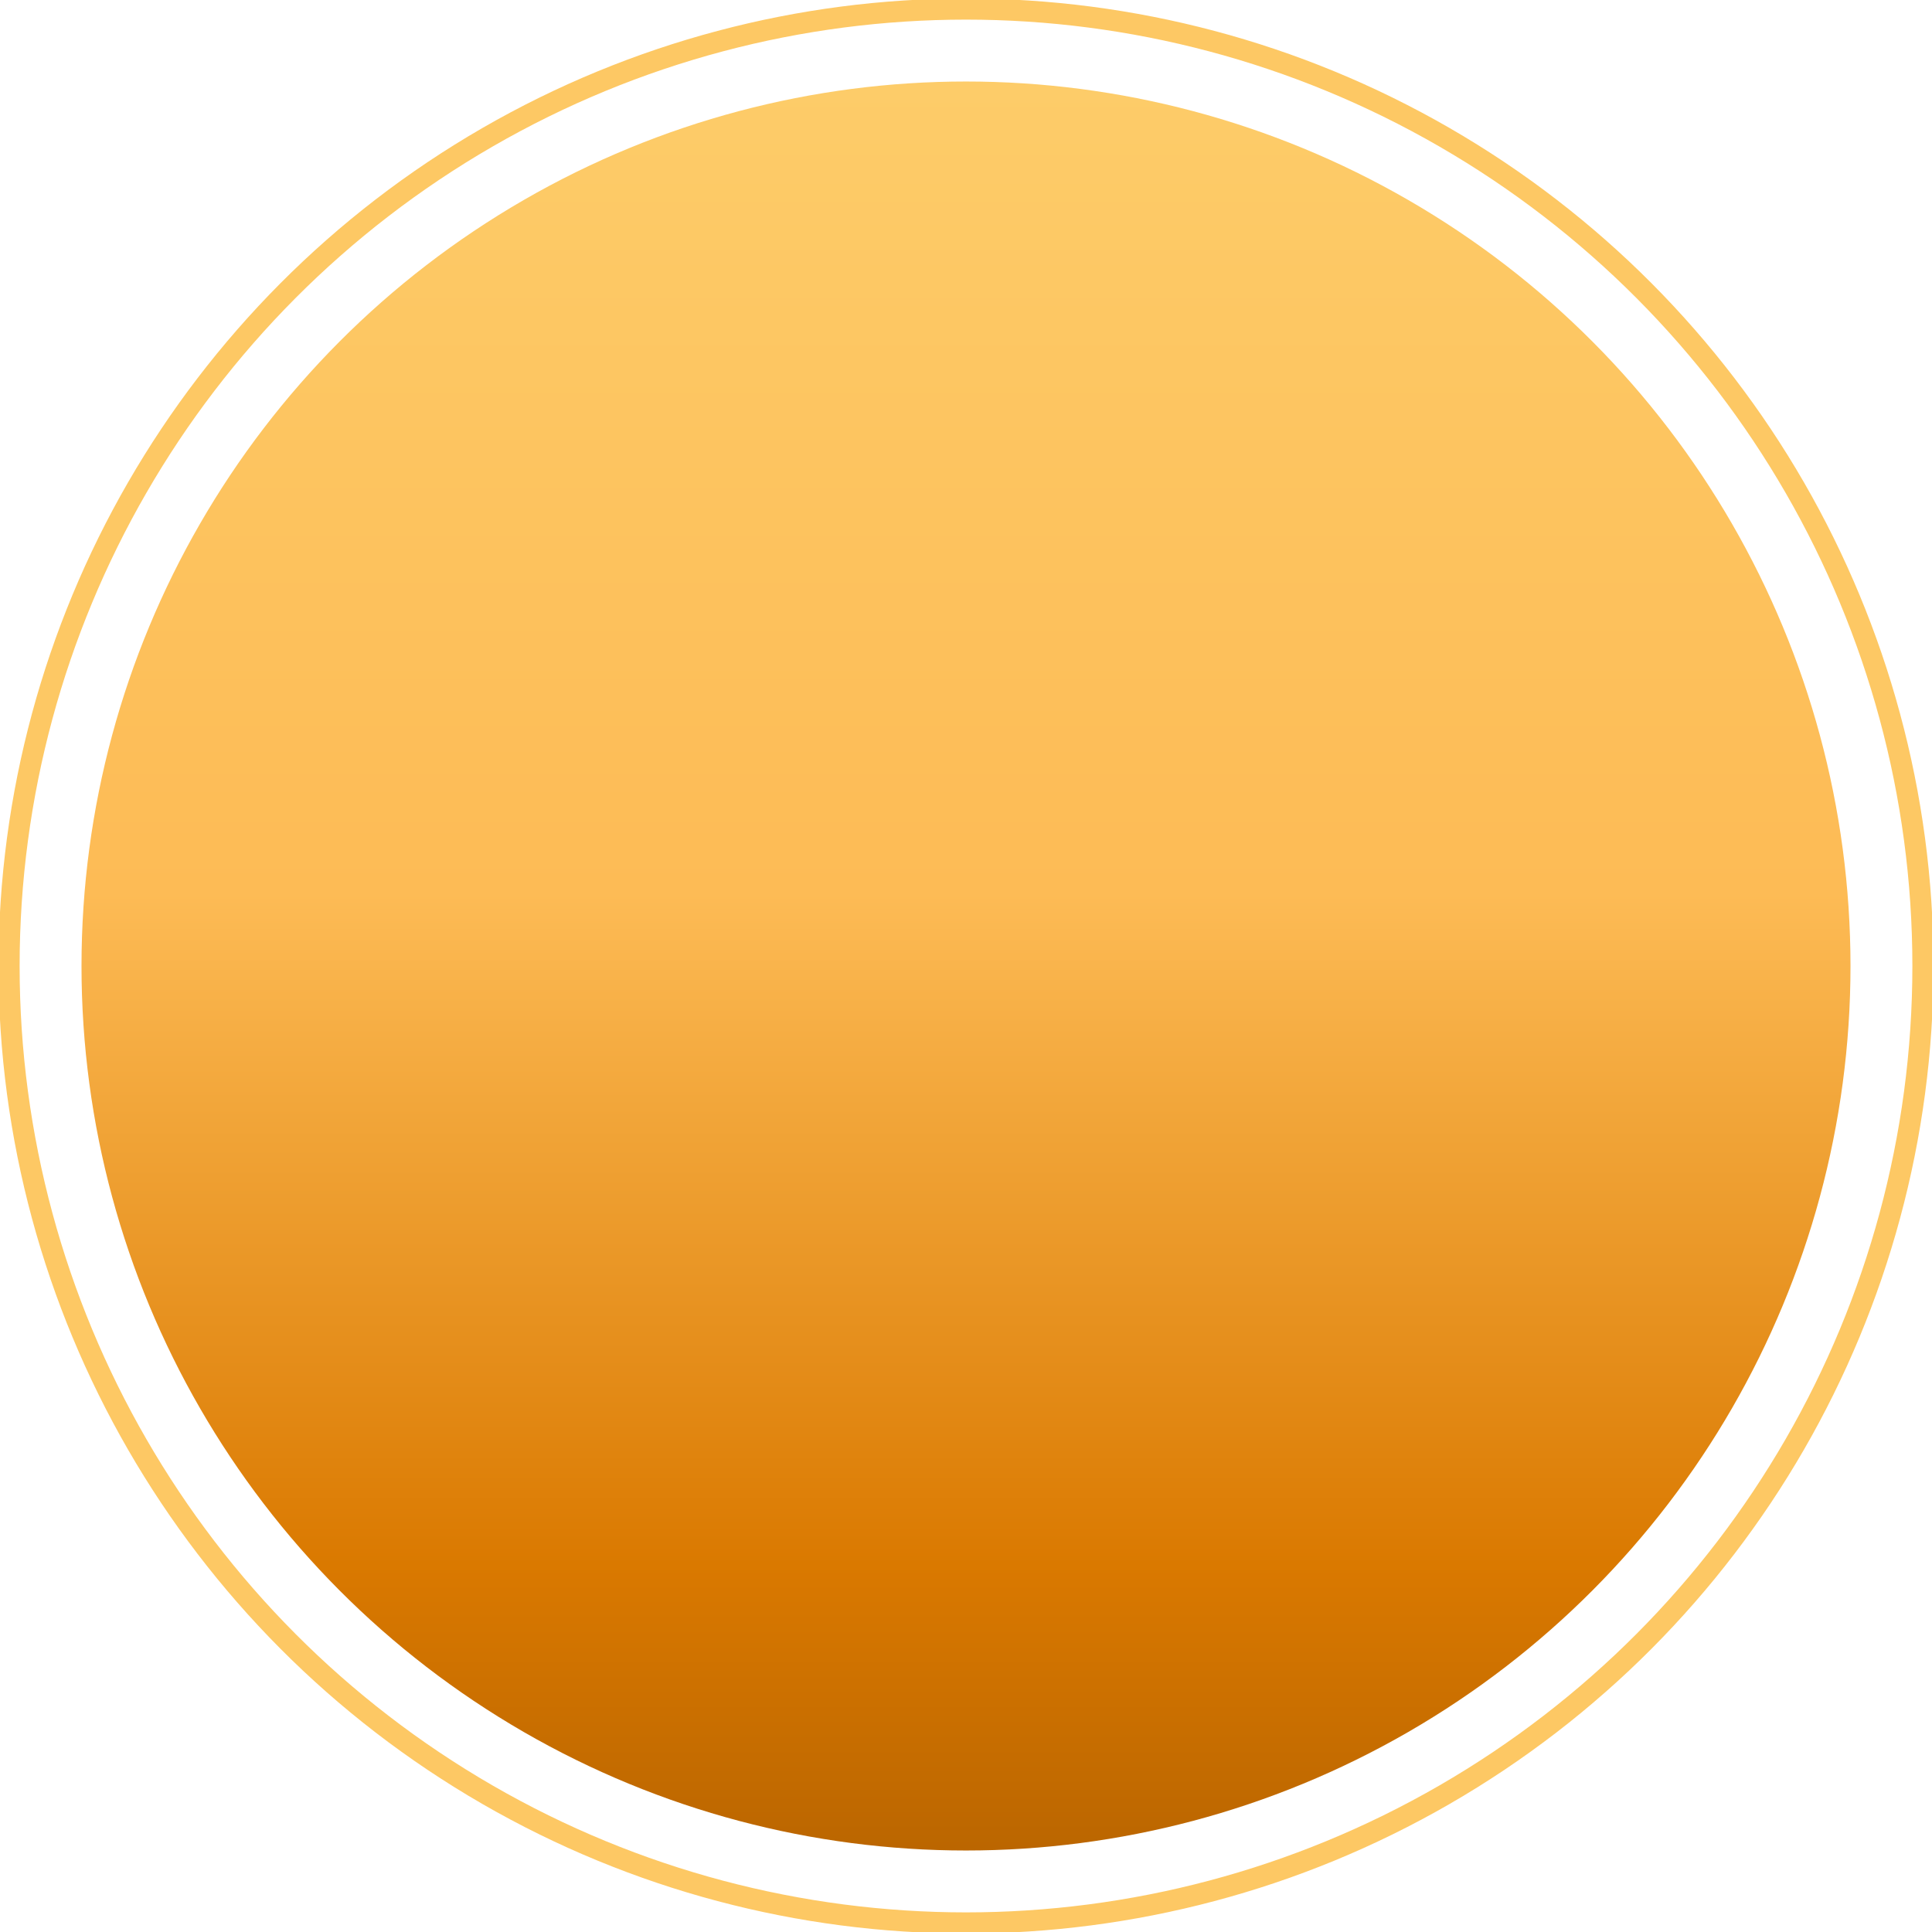 <?xml version="1.0" encoding="UTF-8"?>
<!DOCTYPE svg PUBLIC "-//W3C//DTD SVG 1.1//EN" "http://www.w3.org/Graphics/SVG/1.1/DTD/svg11.dtd">
<!-- Creator: CorelDRAW 2021 (64-Bit) -->
<svg xmlns="http://www.w3.org/2000/svg" xml:space="preserve" width="223px" height="223px" version="1.1" style="shape-rendering:geometricPrecision; text-rendering:geometricPrecision; image-rendering:optimizeQuality; fill-rule:evenodd; clip-rule:evenodd"
viewBox="0 0 6.4 6.4"
 xmlns:xlink="http://www.w3.org/1999/xlink"
 xmlns:xodm="http://www.corel.com/coreldraw/odm/2003">
 <defs>
  <style type="text/css">
   <![CDATA[
    .str0 {stroke:#FDC864;stroke-width:0.07;stroke-miterlimit:22.926}
    .fil1 {fill:none}
    .fil0 {fill:url(#id0)}
   ]]>
  </style>
  <linearGradient id="id0" gradientUnits="userSpaceOnUse" x1="3.2" y1="0.27" x2="3.2" y2="6.13">
   <stop offset="0" style="stop-opacity:1; stop-color:#FDCC69"/>
   <stop offset="0.459" style="stop-opacity:1; stop-color:#FDBB55"/>
   <stop offset="0.839" style="stop-opacity:1; stop-color:#DA7900"/>
   <stop offset="1" style="stop-opacity:1; stop-color:#BB6600"/>
  </linearGradient>
 </defs>
 <g id="Слой_x0020_1">
  <g id="_2356418352816">
   <circle class="fil0" cx="3.2" cy="3.2" r="2.93"/>
   <circle class="fil1 str0" cx="3.2" cy="3.2" r="3.17"/>
  </g>
 </g>
</svg>
